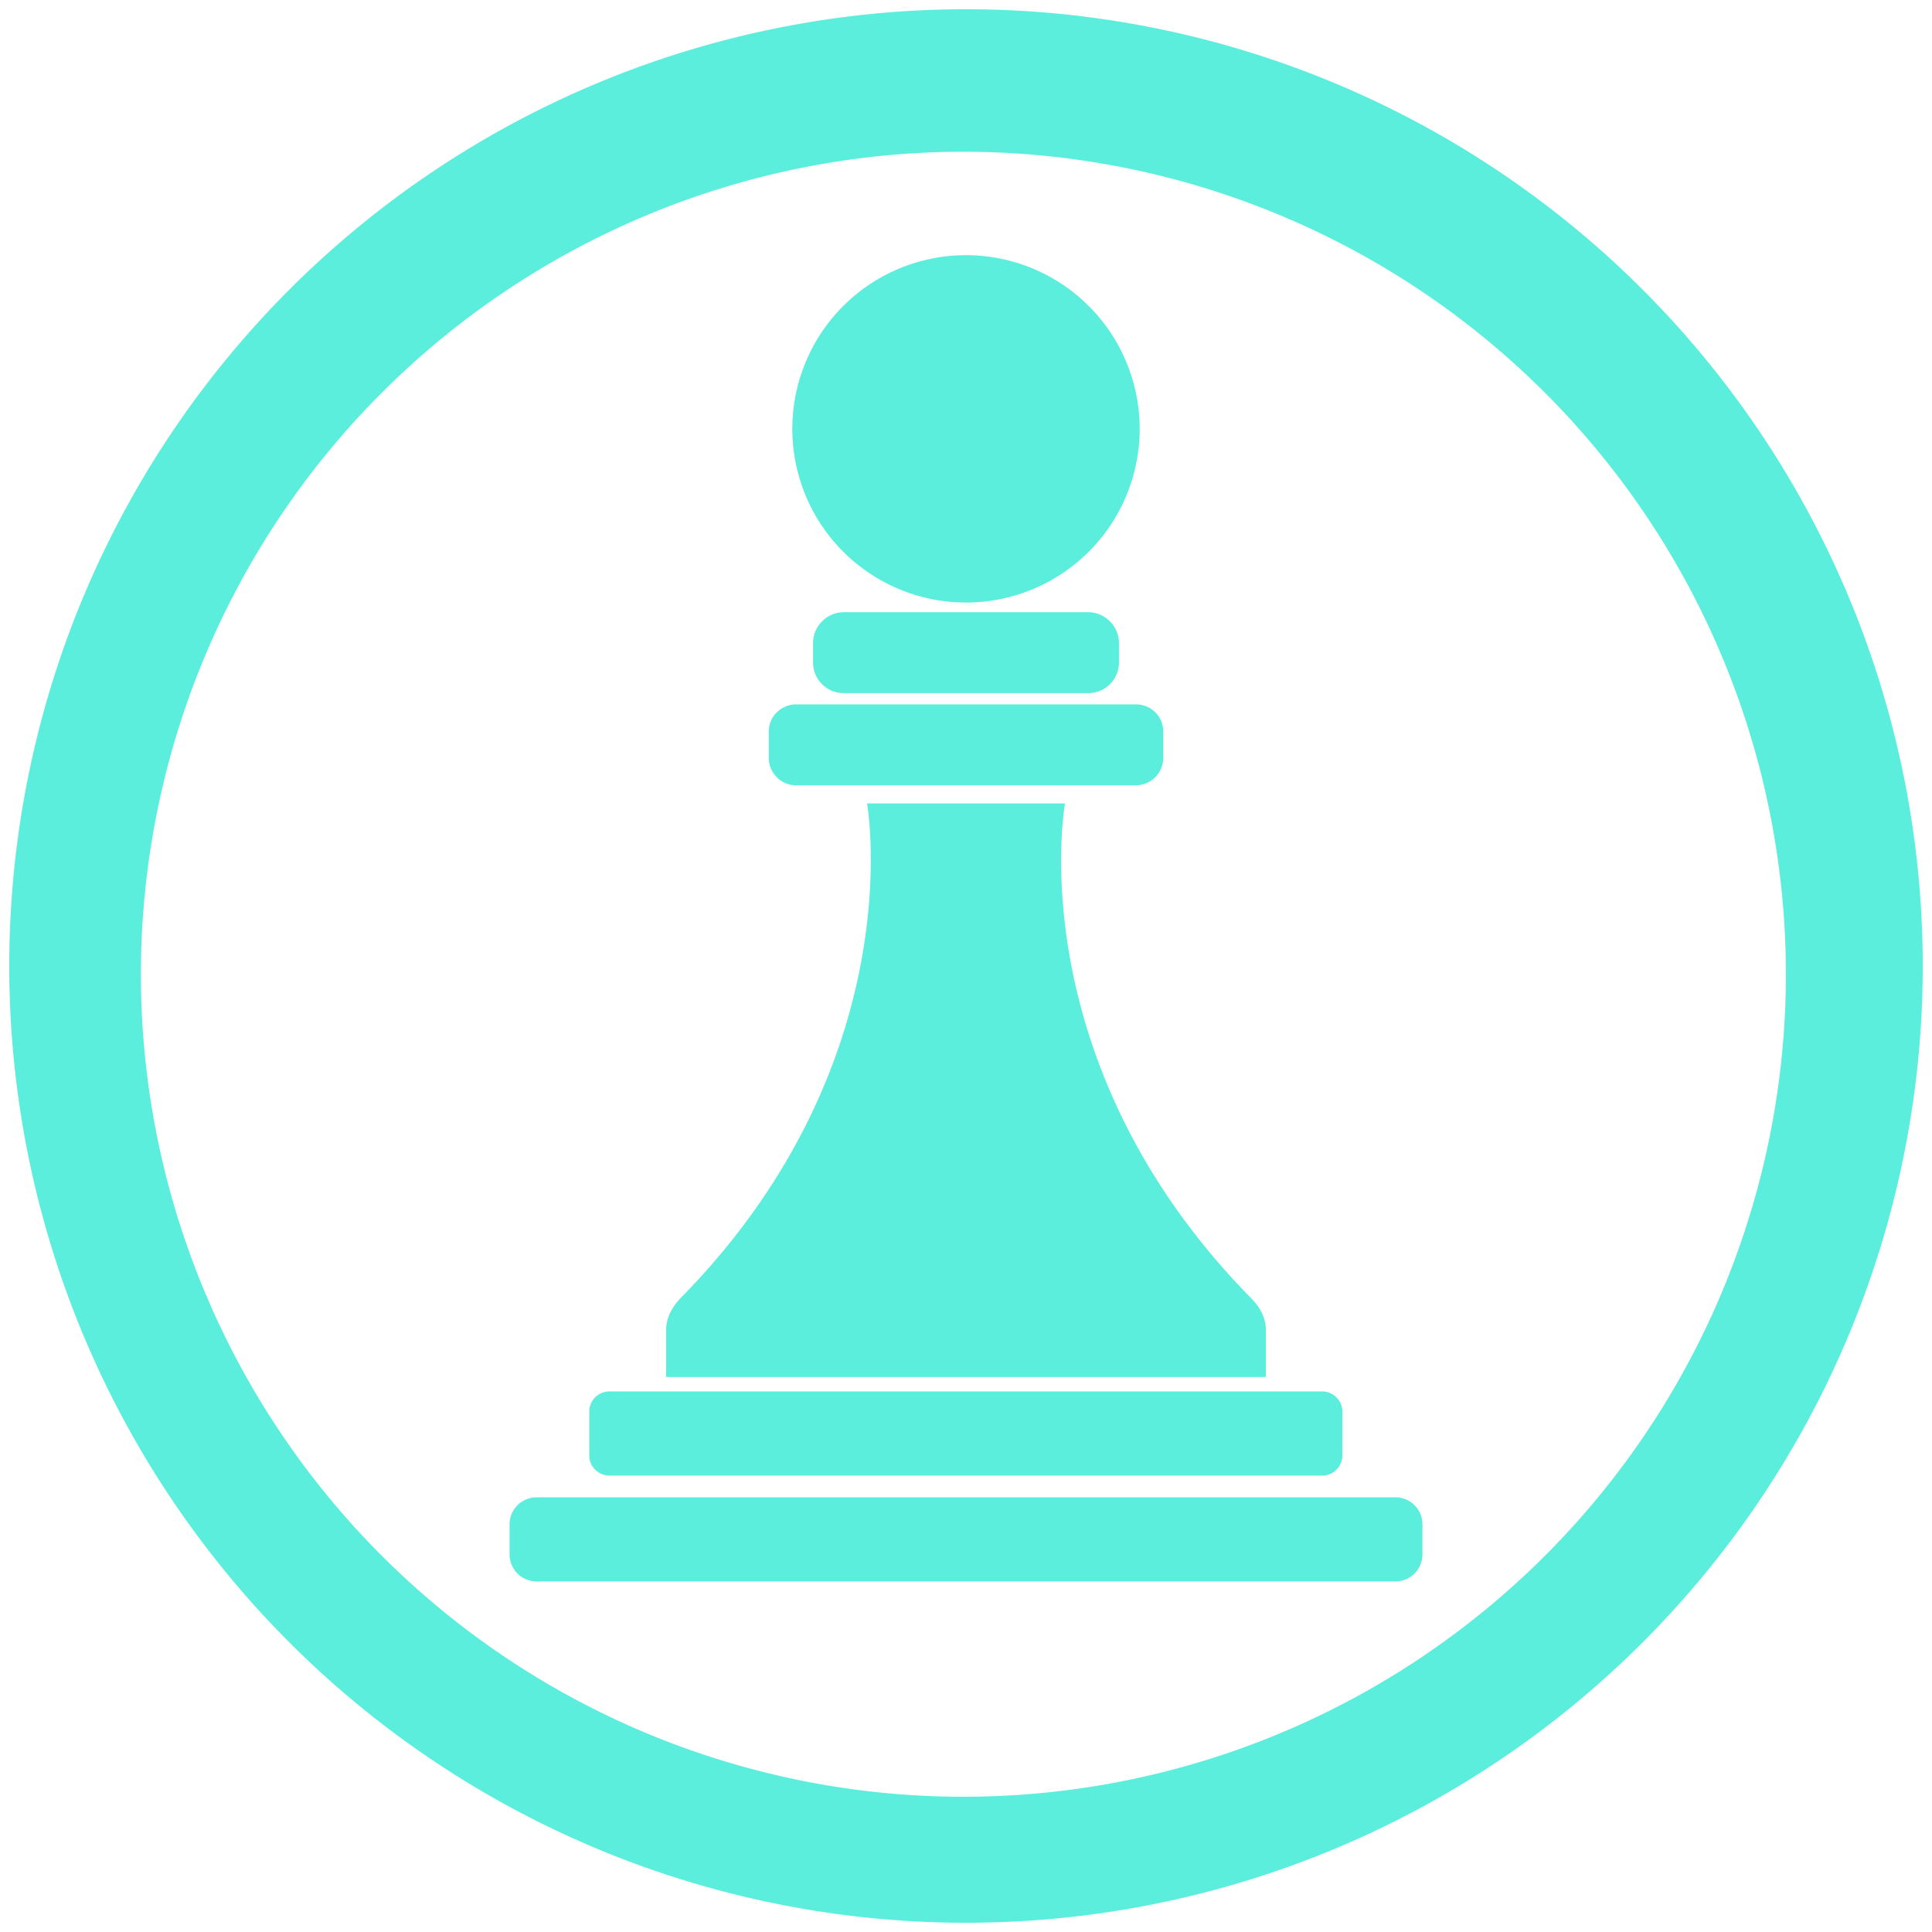 <?xml version="1.0" encoding="UTF-8" standalone="no"?>
<svg
   xmlns:dc="http://purl.org/dc/elements/1.1/"
   xmlns:cc="http://creativecommons.org/ns#"
   xmlns:rdf="http://www.w3.org/1999/02/22-rdf-syntax-ns#"
   xmlns:svg="http://www.w3.org/2000/svg"
   xmlns="http://www.w3.org/2000/svg"
   xmlns:sodipodi="http://sodipodi.sourceforge.net/DTD/sodipodi-0.dtd"
   xmlns:inkscape="http://www.inkscape.org/namespaces/inkscape"
   width="48"
   height="48"
   version="1"
   id="svg4"
   sodipodi:docname="chess.svg"
   inkscape:version="0.92.4 (5da689c313, 2019-01-14)">
  <defs
     id="defs8" />
  <sodipodi:namedview
     pagecolor="#ffffff"
     bordercolor="#666666"
     borderopacity="1"
     objecttolerance="10"
     gridtolerance="10"
     guidetolerance="10"
     inkscape:pageopacity="0"
     inkscape:pageshadow="2"
     inkscape:window-width="1087"
     inkscape:window-height="480"
     id="namedview6"
     showgrid="false"
     inkscape:zoom="4.9166667"
     inkscape:cx="2.1355932"
     inkscape:cy="24"
     inkscape:window-x="0"
     inkscape:window-y="25"
     inkscape:window-maximized="0"
     inkscape:current-layer="svg4" />
  <path
     d="M 24,0.23 A 23.77,23.77 0 0 0 0.23,24.01 23.77,23.77 0 0 0 24,47.77 23.77,23.77 0 0 0 47.77,24 23.77,23.77 0 0 0 24,0.23 Z M 23.93,3.77 A 20.44,20.44 0 0 1 44.37,24.21 20.44,20.44 0 0 1 23.93,44.64 20.44,20.44 0 0 1 3.5,24.21 20.44,20.44 0 0 1 23.93,3.77 Z M 24,6.34 a 4.315,4.315 0 1 0 0,8.63 4.315,4.315 0 0 0 0,-8.63 z m -3.04,8.87 a 0.77,0.77 0 0 0 -0.76,0.77 v 0.48 c 0,0.42 0.34,0.76 0.76,0.76 h 6.08 c 0.42,0 0.76,-0.34 0.76,-0.76 v -0.48 a 0.77,0.77 0 0 0 -0.76,-0.77 z m -1.18,2.29 c -0.37,0 -0.68,0.3 -0.68,0.67 v 0.66 c 0,0.37 0.3,0.68 0.68,0.68 h 8.44 c 0.37,0 0.68,-0.3 0.68,-0.68 v -0.66 c 0,-0.37 -0.3,-0.67 -0.68,-0.67 z m 1.76,2.45 c 0,0 1.16,6.41 -4.63,12.3 -0.23,0.24 -0.36,0.51 -0.36,0.79 v 1.17 h 14.9 v -1.17 c 0,-0.28 -0.13,-0.55 -0.36,-0.78 -5.8,-5.9 -4.63,-12.3 -4.63,-12.3 h -4.92 z m -6.4,14.62 a 0.5,0.5 0 0 0 -0.5,0.5 v 1.09 c 0,0.28 0.23,0.5 0.5,0.5 h 17.71 a 0.5,0.5 0 0 0 0.5,-0.5 v -1.09 a 0.5,0.5 0 0 0 -0.5,-0.5 h -17.7 z m -1.8,2.63 c -0.38,0 -0.68,0.3 -0.68,0.67 v 0.75 c 0,0.37 0.3,0.67 0.67,0.67 h 21.34 c 0.37,0 0.67,-0.3 0.67,-0.67 v -0.75 c 0,-0.37 -0.3,-0.67 -0.67,-0.67 H 13.33 Z"
     id="path2"
     inkscape:connector-curvature="0"
     style="fill:#5beedc" />
</svg>
